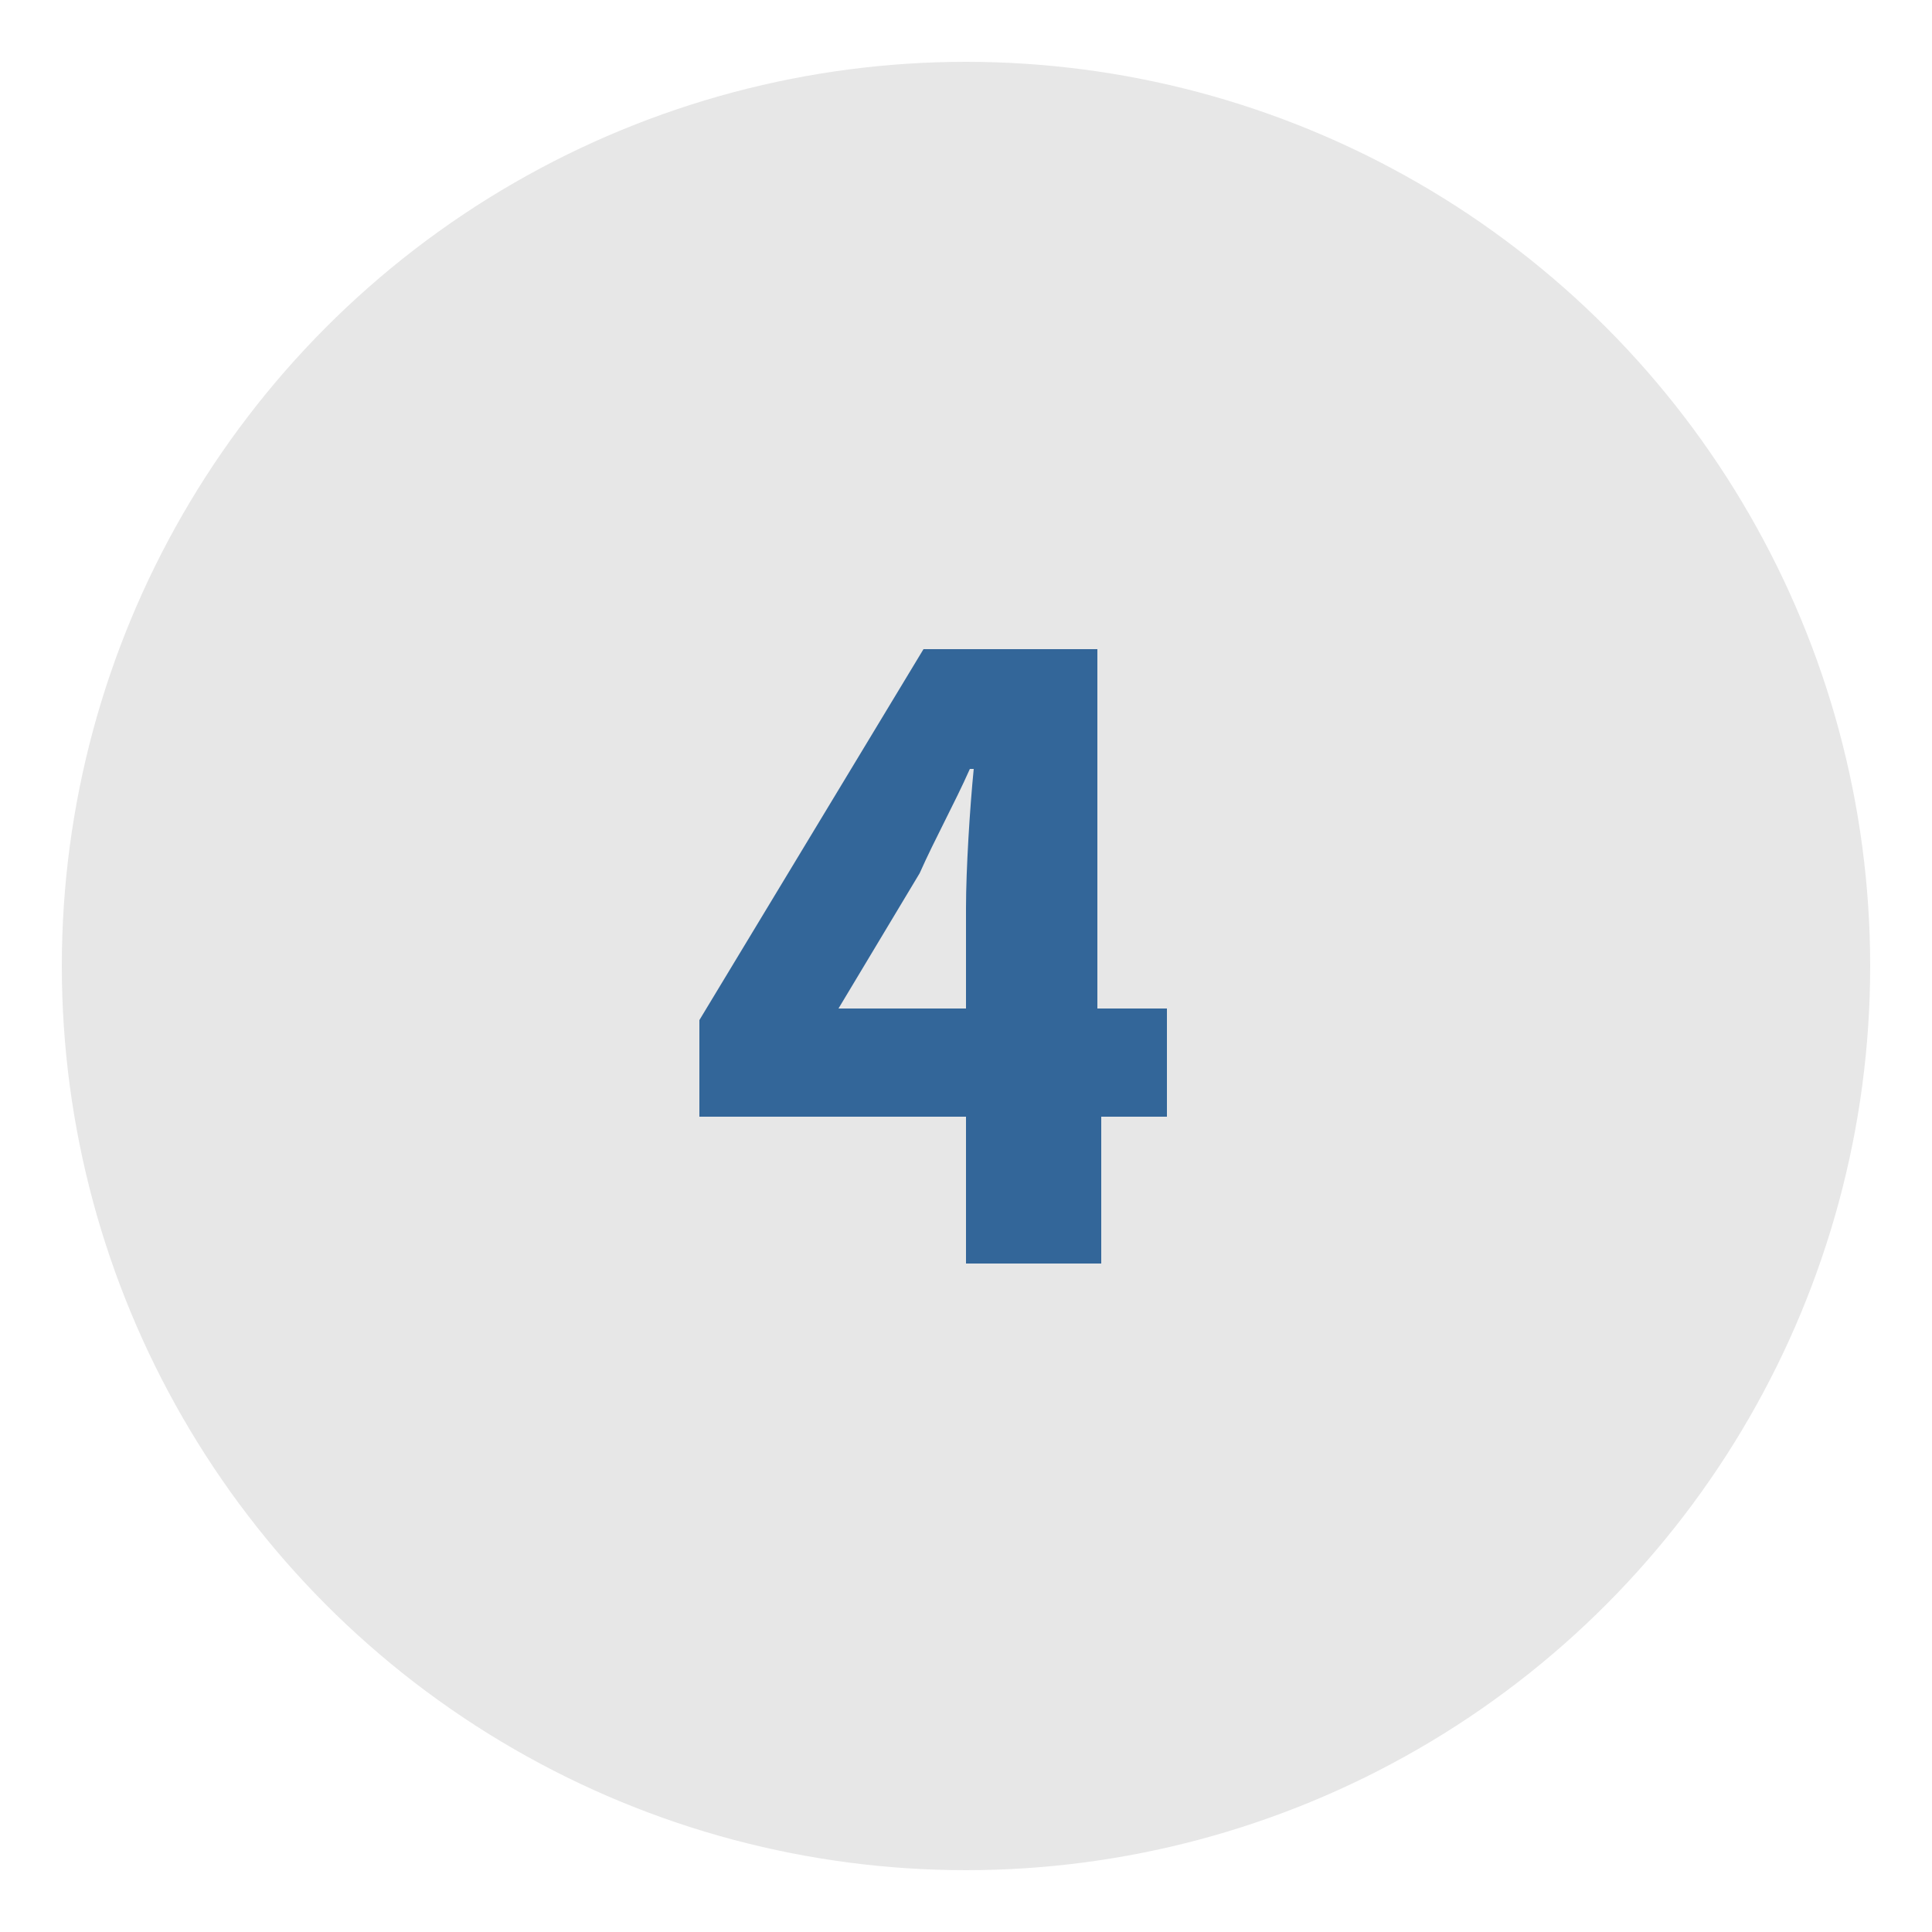 <?xml version="1.0" encoding="utf-8"?>
<!-- Generator: Adobe Illustrator 19.0.0, SVG Export Plug-In . SVG Version: 6.00 Build 0)  -->
<svg version="1.1" id="Layer_1" xmlns="http://www.w3.org/2000/svg" xmlns:xlink="http://www.w3.org/1999/xlink" x="0px" y="0px"
	 viewBox="0 0 50 50" style="enable-background:new 0 0 50 50;" xml:space="preserve">
<style type="text/css">
	.st0{fill:#E7E7E7;}
	.st1{fill:#336699;}
</style>
<circle id="XMLID_1_" class="st0" cx="25" cy="25" r="23.4"/>
<g>
	<path class="st1" d="M30.3,28.9h-1.8v3.8H25v-3.8h-6.9v-2.5l5.8-9.6h4.5v9.3h1.8V28.9z M25,26.1v-2.6c0-1,0.1-2.6,0.2-3.6h-0.1
		c-0.4,0.9-0.9,1.8-1.3,2.7l-2.1,3.5H25z"/>
</g>
</svg>
